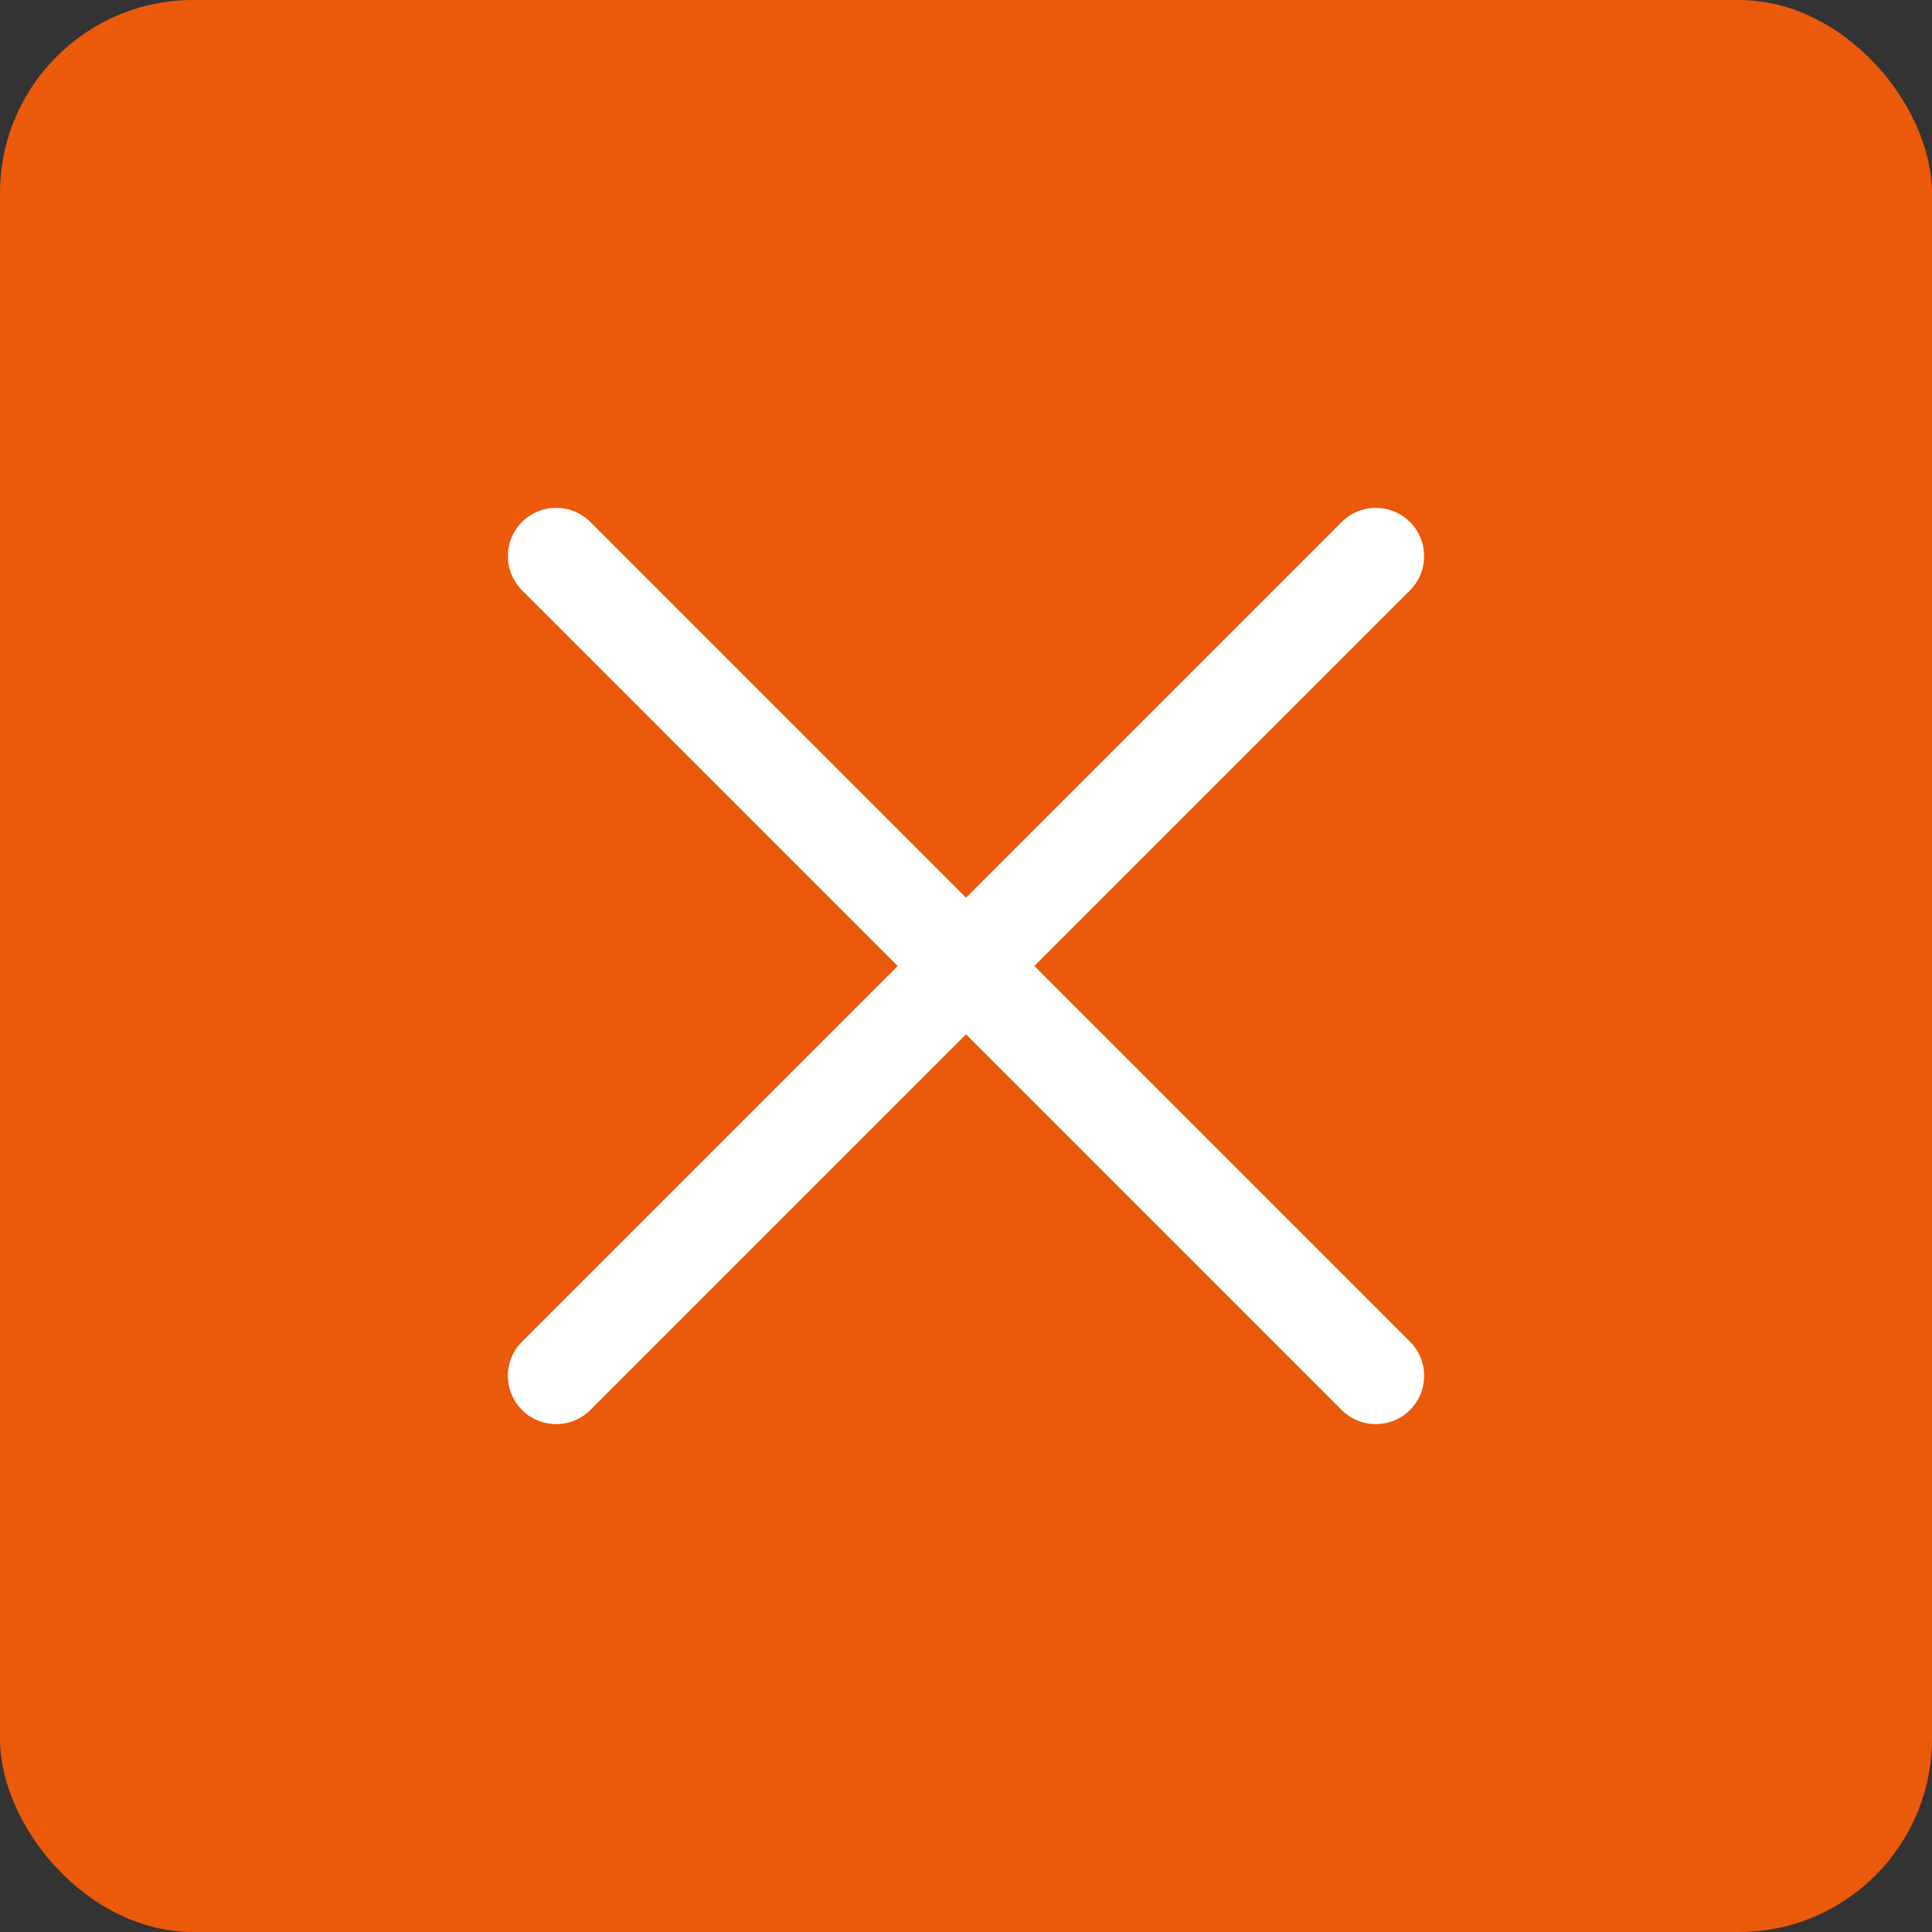 <svg width="40" height="40" viewBox="0 0 40 40" fill="none" xmlns="http://www.w3.org/2000/svg">
<rect x="0" y="0" width="40" height="40" fill="#333333" stroke="none"/>
<rect width="40" height="40" rx="4" fill="#EB5A0A"/>
<path d="M11.515 11.514L28.485 28.485" stroke="white" stroke-width="2" stroke-linecap="round"/>
<path d="M11.515 28.485L28.485 11.515" stroke="white" stroke-width="2" stroke-linecap="round"/>
</svg>
